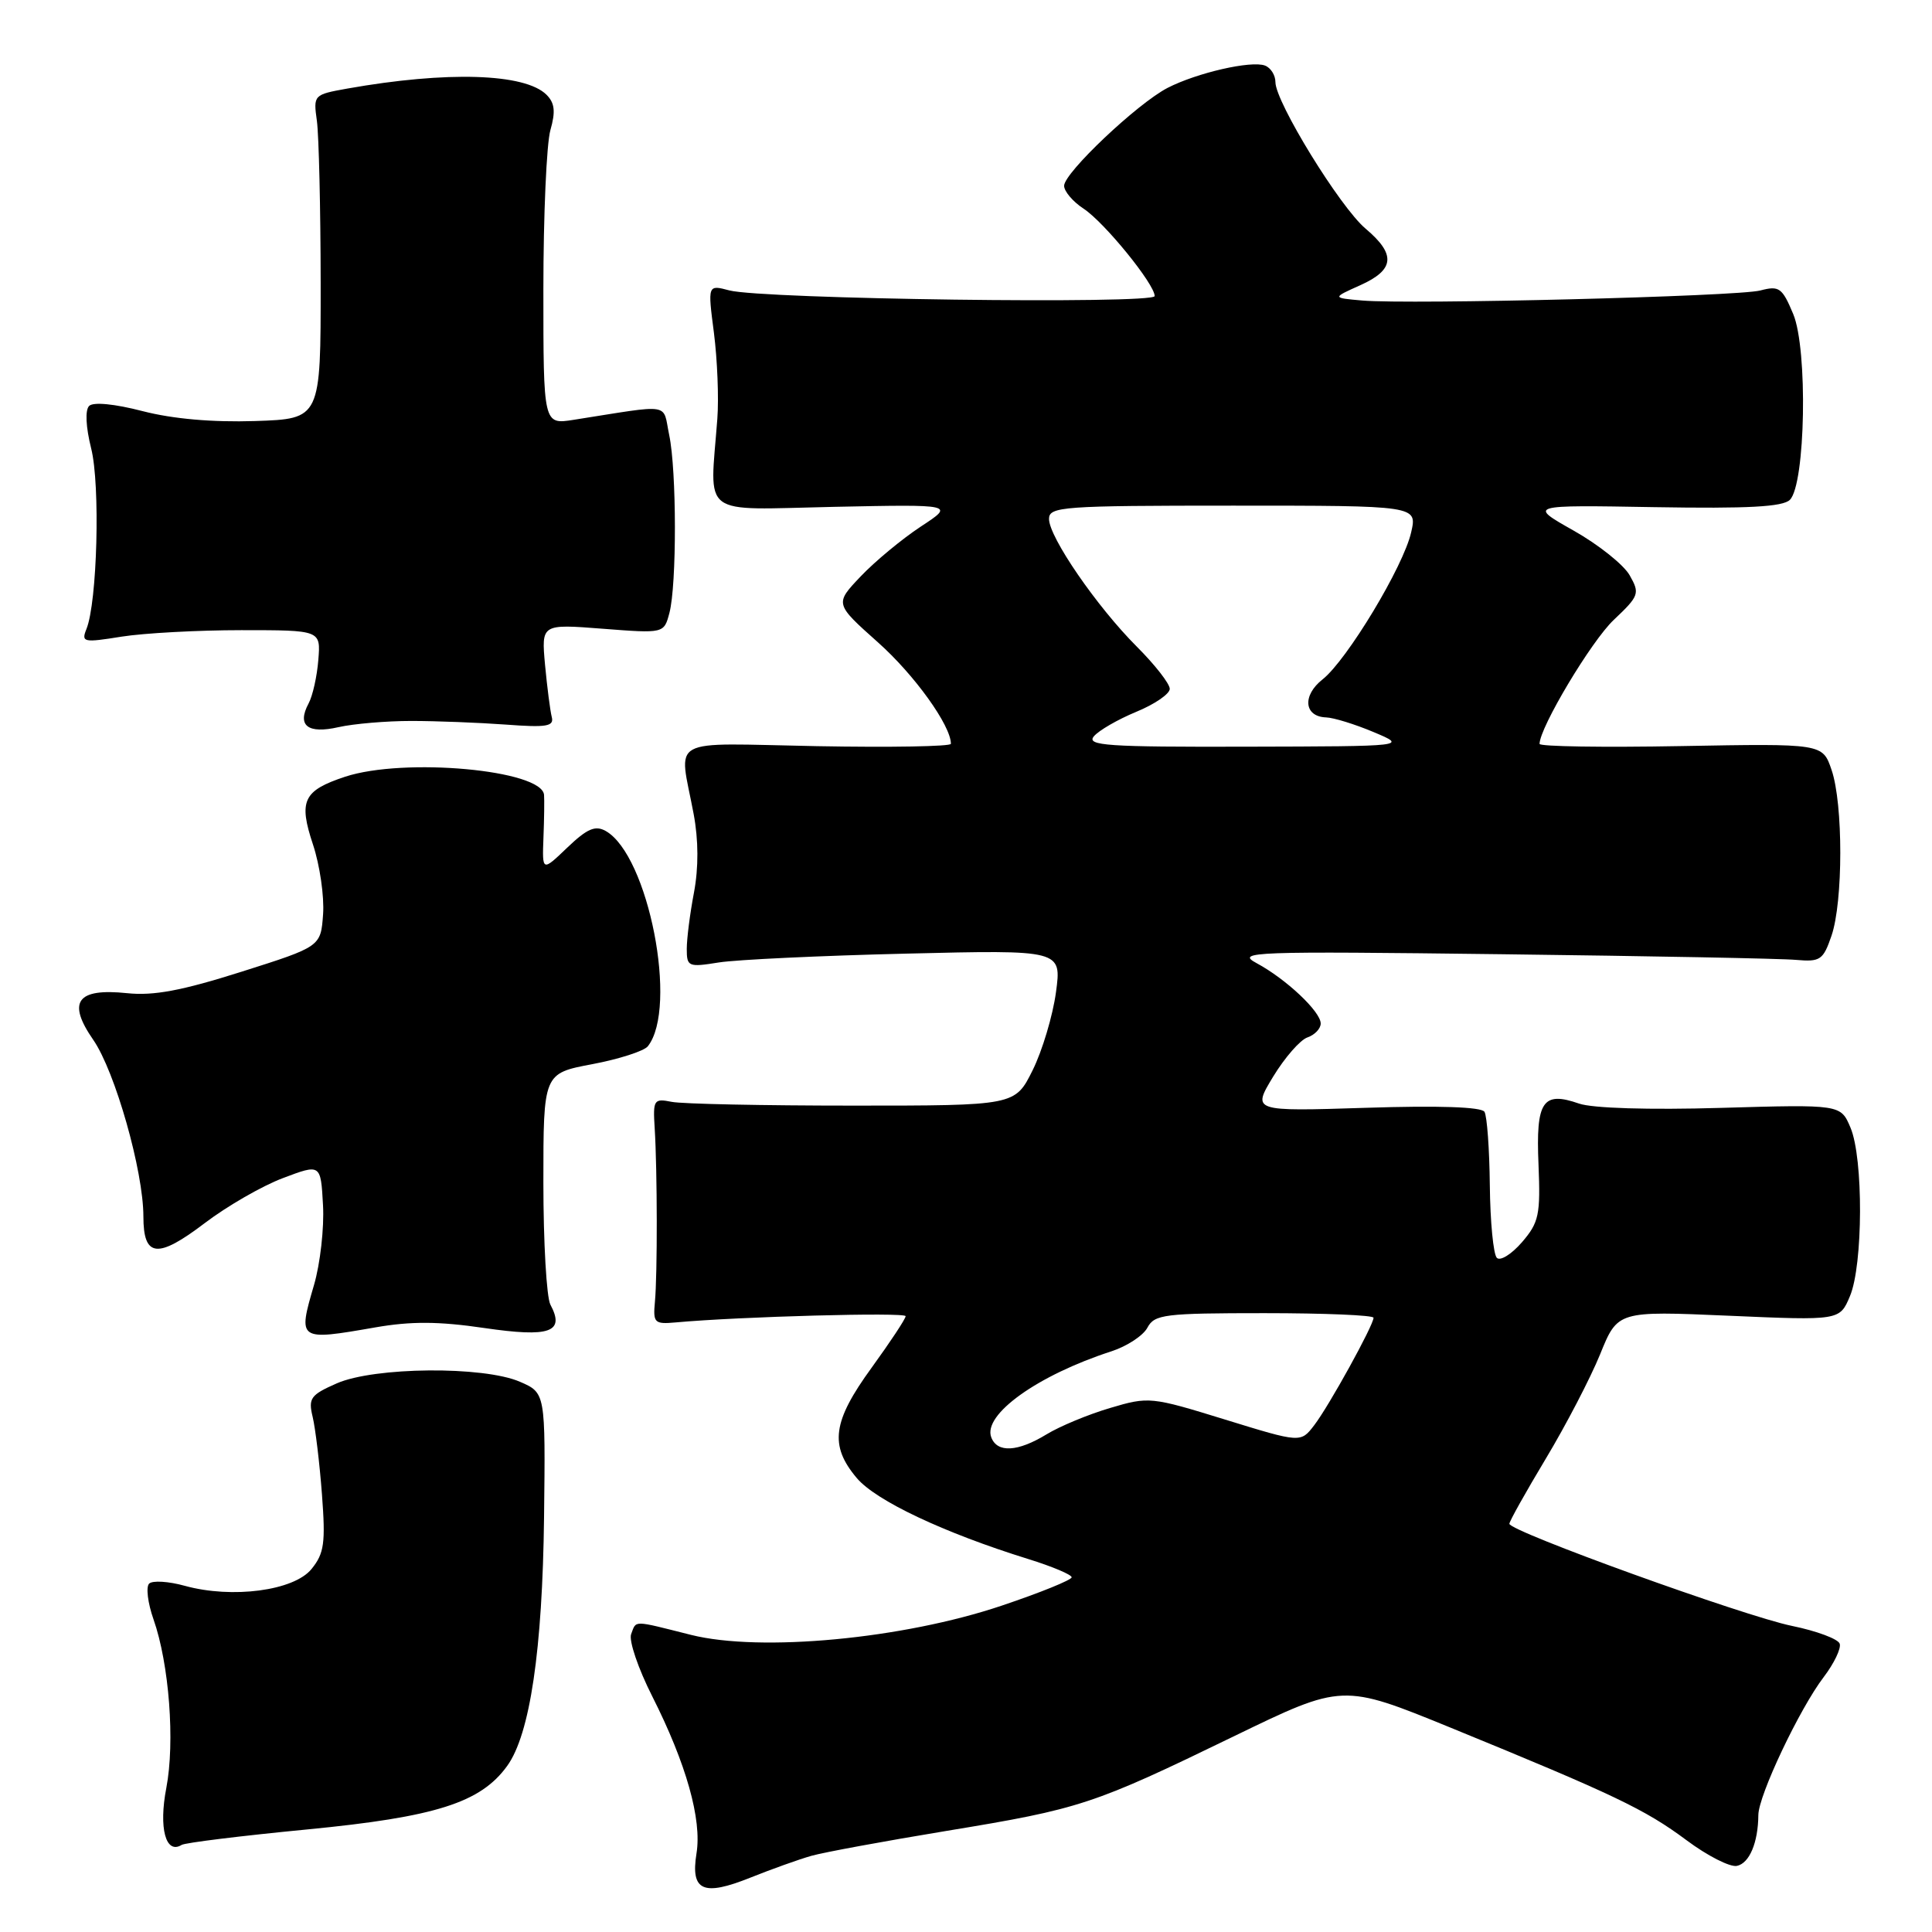 <?xml version="1.0" encoding="UTF-8" standalone="no"?>
<!DOCTYPE svg PUBLIC "-//W3C//DTD SVG 1.1//EN" "http://www.w3.org/Graphics/SVG/1.1/DTD/svg11.dtd" >
<svg xmlns="http://www.w3.org/2000/svg" xmlns:xlink="http://www.w3.org/1999/xlink" version="1.1" viewBox="0 0 256 256">
 <g >
 <path fill="currentColor"
d=" M 107.50 245.91 C 109.15 245.44 117.25 243.95 125.50 242.59 C 143.19 239.68 144.81 239.14 163.53 230.05 C 177.90 223.08 177.90 223.08 192.20 228.92 C 213.88 237.79 217.98 239.75 223.46 243.83 C 226.23 245.90 229.24 247.43 230.15 247.24 C 231.81 246.89 232.96 244.16 232.99 240.50 C 233.01 237.90 238.44 226.43 241.65 222.22 C 243.02 220.42 243.98 218.43 243.77 217.80 C 243.56 217.17 240.71 216.11 237.44 215.44 C 231.12 214.15 200.01 202.91 200.00 201.91 C 200.00 201.58 202.18 197.69 204.84 193.26 C 207.50 188.83 210.73 182.62 212.02 179.46 C 214.35 173.70 214.35 173.70 229.06 174.34 C 243.77 174.98 243.77 174.98 245.13 171.74 C 246.87 167.61 246.92 153.48 245.20 149.42 C 243.90 146.34 243.90 146.34 228.04 146.80 C 218.51 147.08 211.00 146.85 209.23 146.23 C 204.41 144.55 203.50 145.91 203.86 154.30 C 204.13 160.98 203.92 161.98 201.67 164.60 C 200.29 166.19 198.79 167.13 198.34 166.67 C 197.88 166.21 197.46 161.90 197.41 157.08 C 197.36 152.27 197.04 147.88 196.70 147.32 C 196.30 146.67 190.62 146.48 180.99 146.79 C 165.91 147.27 165.91 147.27 168.70 142.66 C 170.24 140.13 172.29 137.78 173.25 137.46 C 174.21 137.13 175.00 136.30 175.00 135.62 C 175.00 134.04 170.42 129.73 166.50 127.62 C 163.70 126.11 165.87 126.03 199.00 126.44 C 218.53 126.68 236.07 127.01 237.99 127.19 C 241.19 127.47 241.58 127.21 242.68 124.00 C 244.23 119.50 244.24 106.52 242.69 102.01 C 241.50 98.52 241.50 98.52 222.75 98.86 C 212.44 99.05 204.00 98.92 204.00 98.57 C 204.00 96.42 210.86 84.94 213.83 82.14 C 217.20 78.95 217.31 78.64 215.94 76.23 C 215.15 74.83 211.80 72.16 208.50 70.30 C 202.50 66.91 202.50 66.91 219.21 67.20 C 231.62 67.41 236.24 67.16 237.17 66.23 C 239.24 64.16 239.56 46.27 237.61 41.61 C 236.15 38.12 235.75 37.83 233.25 38.49 C 230.23 39.28 186.90 40.37 180.50 39.82 C 176.50 39.47 176.50 39.47 180.25 37.79 C 184.81 35.74 184.99 33.71 180.95 30.30 C 177.58 27.47 169.00 13.52 169.00 10.88 C 169.00 9.96 168.38 8.98 167.62 8.69 C 165.81 7.99 158.58 9.65 154.70 11.65 C 150.69 13.73 141.00 22.90 141.00 24.62 C 141.00 25.35 142.16 26.72 143.58 27.65 C 146.33 29.45 153.00 37.65 153.00 39.23 C 153.00 40.33 101.04 39.64 96.64 38.48 C 93.77 37.72 93.77 37.72 94.60 44.11 C 95.05 47.63 95.26 52.75 95.05 55.50 C 94.06 68.71 92.51 67.54 110.50 67.16 C 126.50 66.83 126.50 66.83 122.00 69.78 C 119.53 71.41 115.95 74.37 114.05 76.37 C 110.60 80.00 110.60 80.00 116.34 85.12 C 121.17 89.42 126.00 96.14 126.00 98.56 C 126.00 98.91 118.01 99.05 108.25 98.87 C 88.09 98.49 89.97 97.46 91.91 107.85 C 92.56 111.32 92.57 114.97 91.96 118.24 C 91.43 121.01 91.00 124.38 91.00 125.74 C 91.00 128.09 91.21 128.18 95.25 127.53 C 97.59 127.16 108.77 126.63 120.09 126.36 C 140.68 125.86 140.68 125.86 139.92 131.49 C 139.50 134.58 138.11 139.23 136.83 141.81 C 134.50 146.50 134.50 146.50 113.00 146.50 C 101.17 146.50 90.38 146.28 89.00 146.00 C 86.64 145.53 86.51 145.72 86.75 149.50 C 87.10 155.09 87.12 168.90 86.78 172.50 C 86.52 175.28 86.72 175.48 89.50 175.23 C 98.04 174.45 120.00 173.86 120.00 174.40 C 120.00 174.75 117.97 177.81 115.50 181.22 C 110.31 188.35 109.88 191.52 113.52 195.84 C 116.05 198.85 125.05 203.10 136.25 206.58 C 139.41 207.56 142.00 208.65 142.00 209.00 C 142.00 209.35 137.84 211.04 132.75 212.75 C 119.67 217.16 100.78 218.94 91.56 216.63 C 83.73 214.66 84.34 214.67 83.63 216.53 C 83.30 217.38 84.56 221.09 86.43 224.78 C 90.93 233.69 93.02 241.10 92.29 245.58 C 91.49 250.56 93.16 251.31 99.42 248.80 C 102.22 247.68 105.85 246.38 107.50 245.91 Z  M 40.71 242.41 C 57.73 240.76 63.68 238.87 67.20 234.00 C 70.23 229.82 71.88 218.63 72.09 201.03 C 72.28 184.56 72.28 184.56 68.89 183.09 C 64.05 180.99 49.61 181.12 44.63 183.30 C 41.15 184.83 40.83 185.27 41.43 187.75 C 41.79 189.26 42.35 193.88 42.66 198.00 C 43.15 204.47 42.96 205.83 41.28 207.90 C 38.95 210.78 30.77 211.86 24.49 210.13 C 22.33 209.53 20.20 209.40 19.76 209.84 C 19.32 210.28 19.58 212.41 20.34 214.57 C 22.42 220.48 23.20 230.83 22.04 236.90 C 21.01 242.23 21.96 245.76 24.07 244.46 C 24.53 244.17 32.02 243.25 40.71 242.41 Z  M 49.71 175.89 C 54.46 175.06 58.13 175.08 64.18 175.97 C 72.88 177.24 74.89 176.53 72.93 172.87 C 72.42 171.91 72.00 164.63 72.00 156.68 C 72.00 142.23 72.00 142.23 78.47 141.01 C 82.02 140.34 85.34 139.27 85.84 138.64 C 89.88 133.53 85.93 113.32 80.26 110.11 C 78.87 109.33 77.80 109.80 75.17 112.31 C 71.84 115.50 71.84 115.50 72.01 111.00 C 72.11 108.53 72.14 105.97 72.09 105.33 C 71.83 102.01 53.54 100.35 45.73 102.92 C 40.18 104.76 39.54 106.10 41.47 111.90 C 42.38 114.64 42.98 118.80 42.81 121.15 C 42.50 125.43 42.50 125.43 32.00 128.76 C 24.08 131.27 20.35 131.97 16.83 131.60 C 10.19 130.91 8.86 132.74 12.36 137.79 C 15.25 141.97 19.00 155.17 19.00 161.19 C 19.00 166.63 20.87 166.83 27.14 162.06 C 30.09 159.82 34.75 157.13 37.50 156.10 C 42.50 154.21 42.50 154.21 42.80 159.69 C 42.97 162.69 42.43 167.45 41.61 170.26 C 39.45 177.64 39.50 177.67 49.71 175.89 Z  M 54.50 95.53 C 57.80 95.53 63.42 95.75 67.00 96.01 C 72.44 96.42 73.44 96.25 73.11 95.00 C 72.90 94.17 72.50 91.07 72.22 88.09 C 71.73 82.68 71.73 82.68 79.85 83.31 C 87.98 83.94 87.98 83.94 88.70 81.22 C 89.68 77.51 89.67 62.38 88.67 57.63 C 87.77 53.32 89.24 53.55 76.00 55.63 C 72.00 56.26 72.00 56.26 72.00 38.37 C 72.00 28.53 72.42 19.03 72.93 17.24 C 73.63 14.79 73.51 13.65 72.42 12.56 C 69.57 9.71 59.22 9.39 46.00 11.74 C 41.55 12.54 41.51 12.58 41.99 16.02 C 42.25 17.94 42.48 27.60 42.49 37.50 C 42.50 55.50 42.50 55.50 33.79 55.79 C 28.16 55.97 22.90 55.51 18.91 54.48 C 15.17 53.51 12.36 53.24 11.81 53.79 C 11.26 54.34 11.37 56.57 12.08 59.42 C 13.30 64.24 12.89 79.82 11.45 83.36 C 10.75 85.11 11.06 85.17 16.10 84.36 C 19.07 83.89 26.22 83.50 32.00 83.50 C 42.50 83.50 42.50 83.50 42.18 87.44 C 42.01 89.61 41.43 92.21 40.89 93.21 C 39.32 96.14 40.77 97.28 44.86 96.35 C 46.86 95.90 51.20 95.53 54.50 95.53 Z  M 131.35 190.46 C 130.19 187.45 137.50 182.22 147.26 179.06 C 149.32 178.39 151.48 176.98 152.04 175.92 C 152.98 174.16 154.29 174.00 167.54 174.00 C 175.49 174.00 182.00 174.27 182.00 174.61 C 182.00 175.60 176.10 186.30 174.14 188.85 C 172.35 191.19 172.35 191.19 162.33 188.10 C 152.51 185.07 152.22 185.04 147.08 186.57 C 144.20 187.42 140.42 188.99 138.67 190.06 C 134.85 192.39 132.14 192.54 131.35 190.46 Z  M 144.94 97.57 C 145.59 96.79 148.12 95.33 150.56 94.32 C 153.00 93.32 154.99 91.95 155.00 91.28 C 155.00 90.60 153.04 88.09 150.64 85.69 C 145.33 80.38 139.00 71.17 139.00 68.76 C 139.00 67.13 140.76 67.00 163.39 67.00 C 187.79 67.00 187.79 67.00 186.99 70.52 C 185.98 75.04 178.48 87.47 175.25 90.02 C 172.53 92.16 172.79 94.96 175.72 95.06 C 176.70 95.09 179.53 95.96 182.00 97.00 C 186.50 98.89 186.50 98.89 165.13 98.94 C 146.73 98.99 143.92 98.80 144.94 97.57 Z "/>
</g>
</svg>